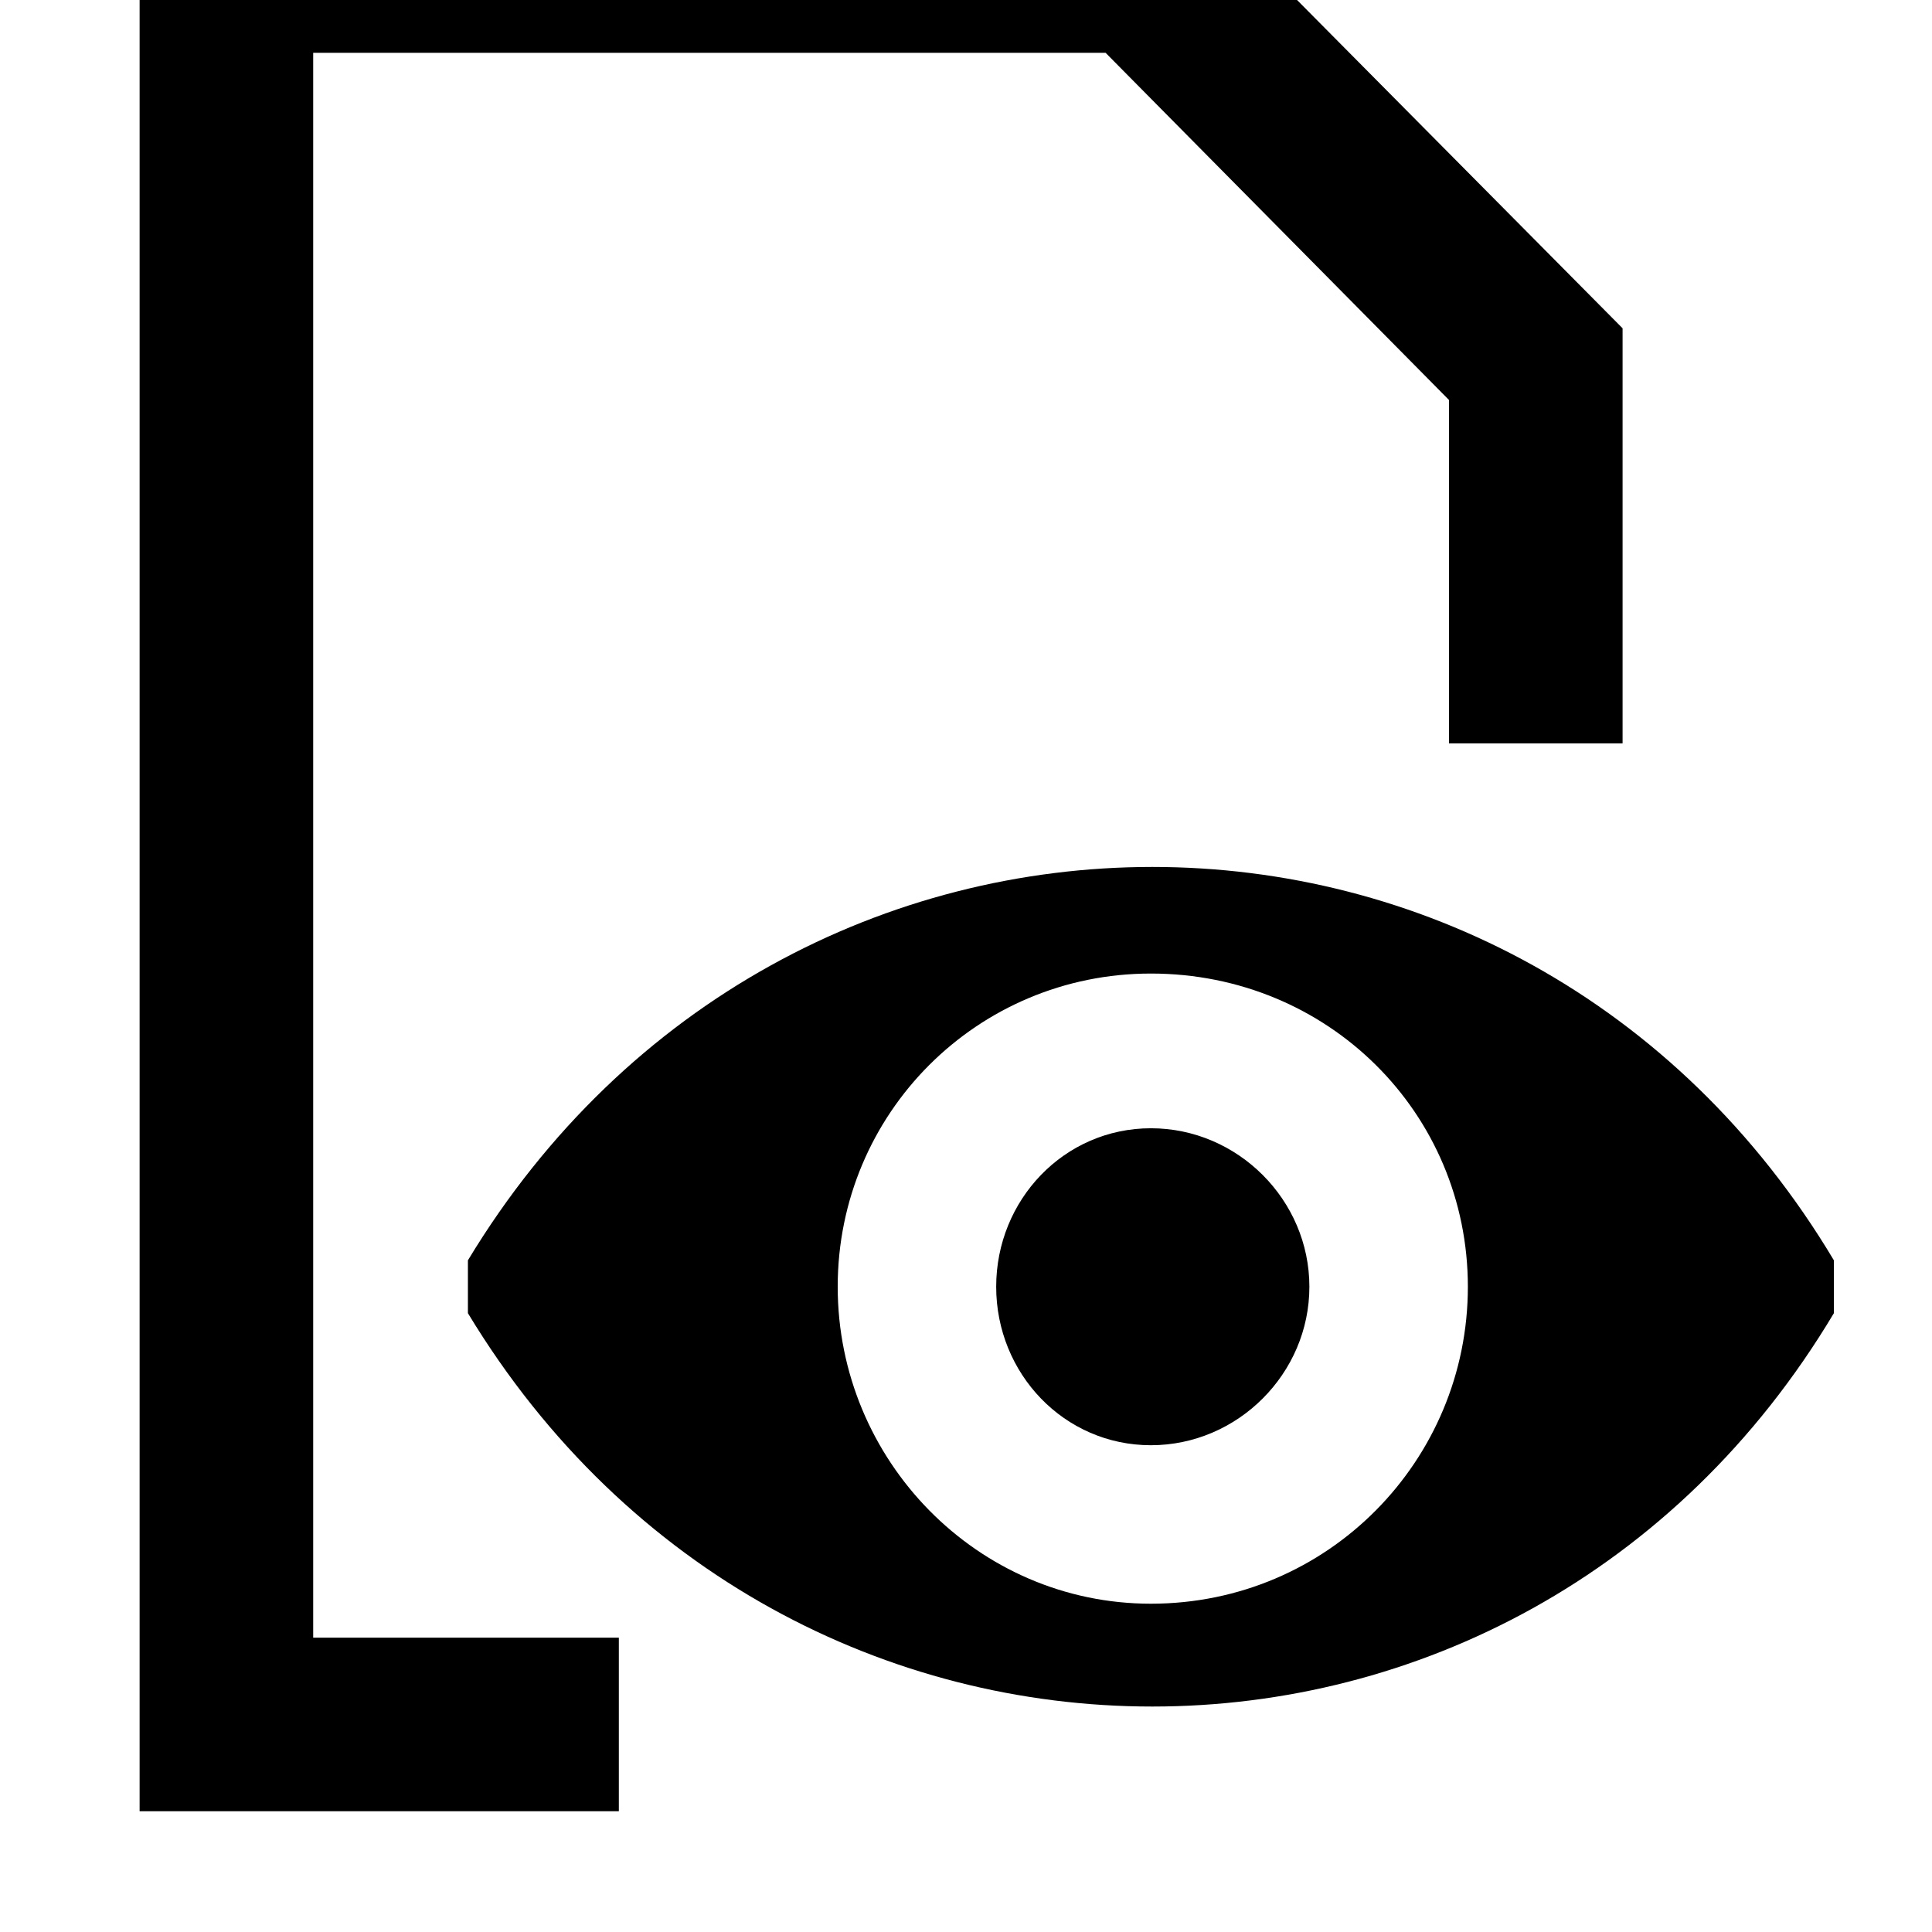 <svg xmlns="http://www.w3.org/2000/svg" viewBox="0 0 512 512"><path d="M124 334v14c84 139 279 139 362 0v-14c-83-139-278-139-362 0zm181 91c-46 0-83-38-83-84s37-83 83-83c47 0 84 37 84 83s-37 84-84 84zm42-84c0 23-19 42-42 42s-41-19-41-42 18-42 41-42 42 19 42 42zm83-254L312-32H37v512h127v-46H83V14h210l91 92v91h46V87z"/></svg>